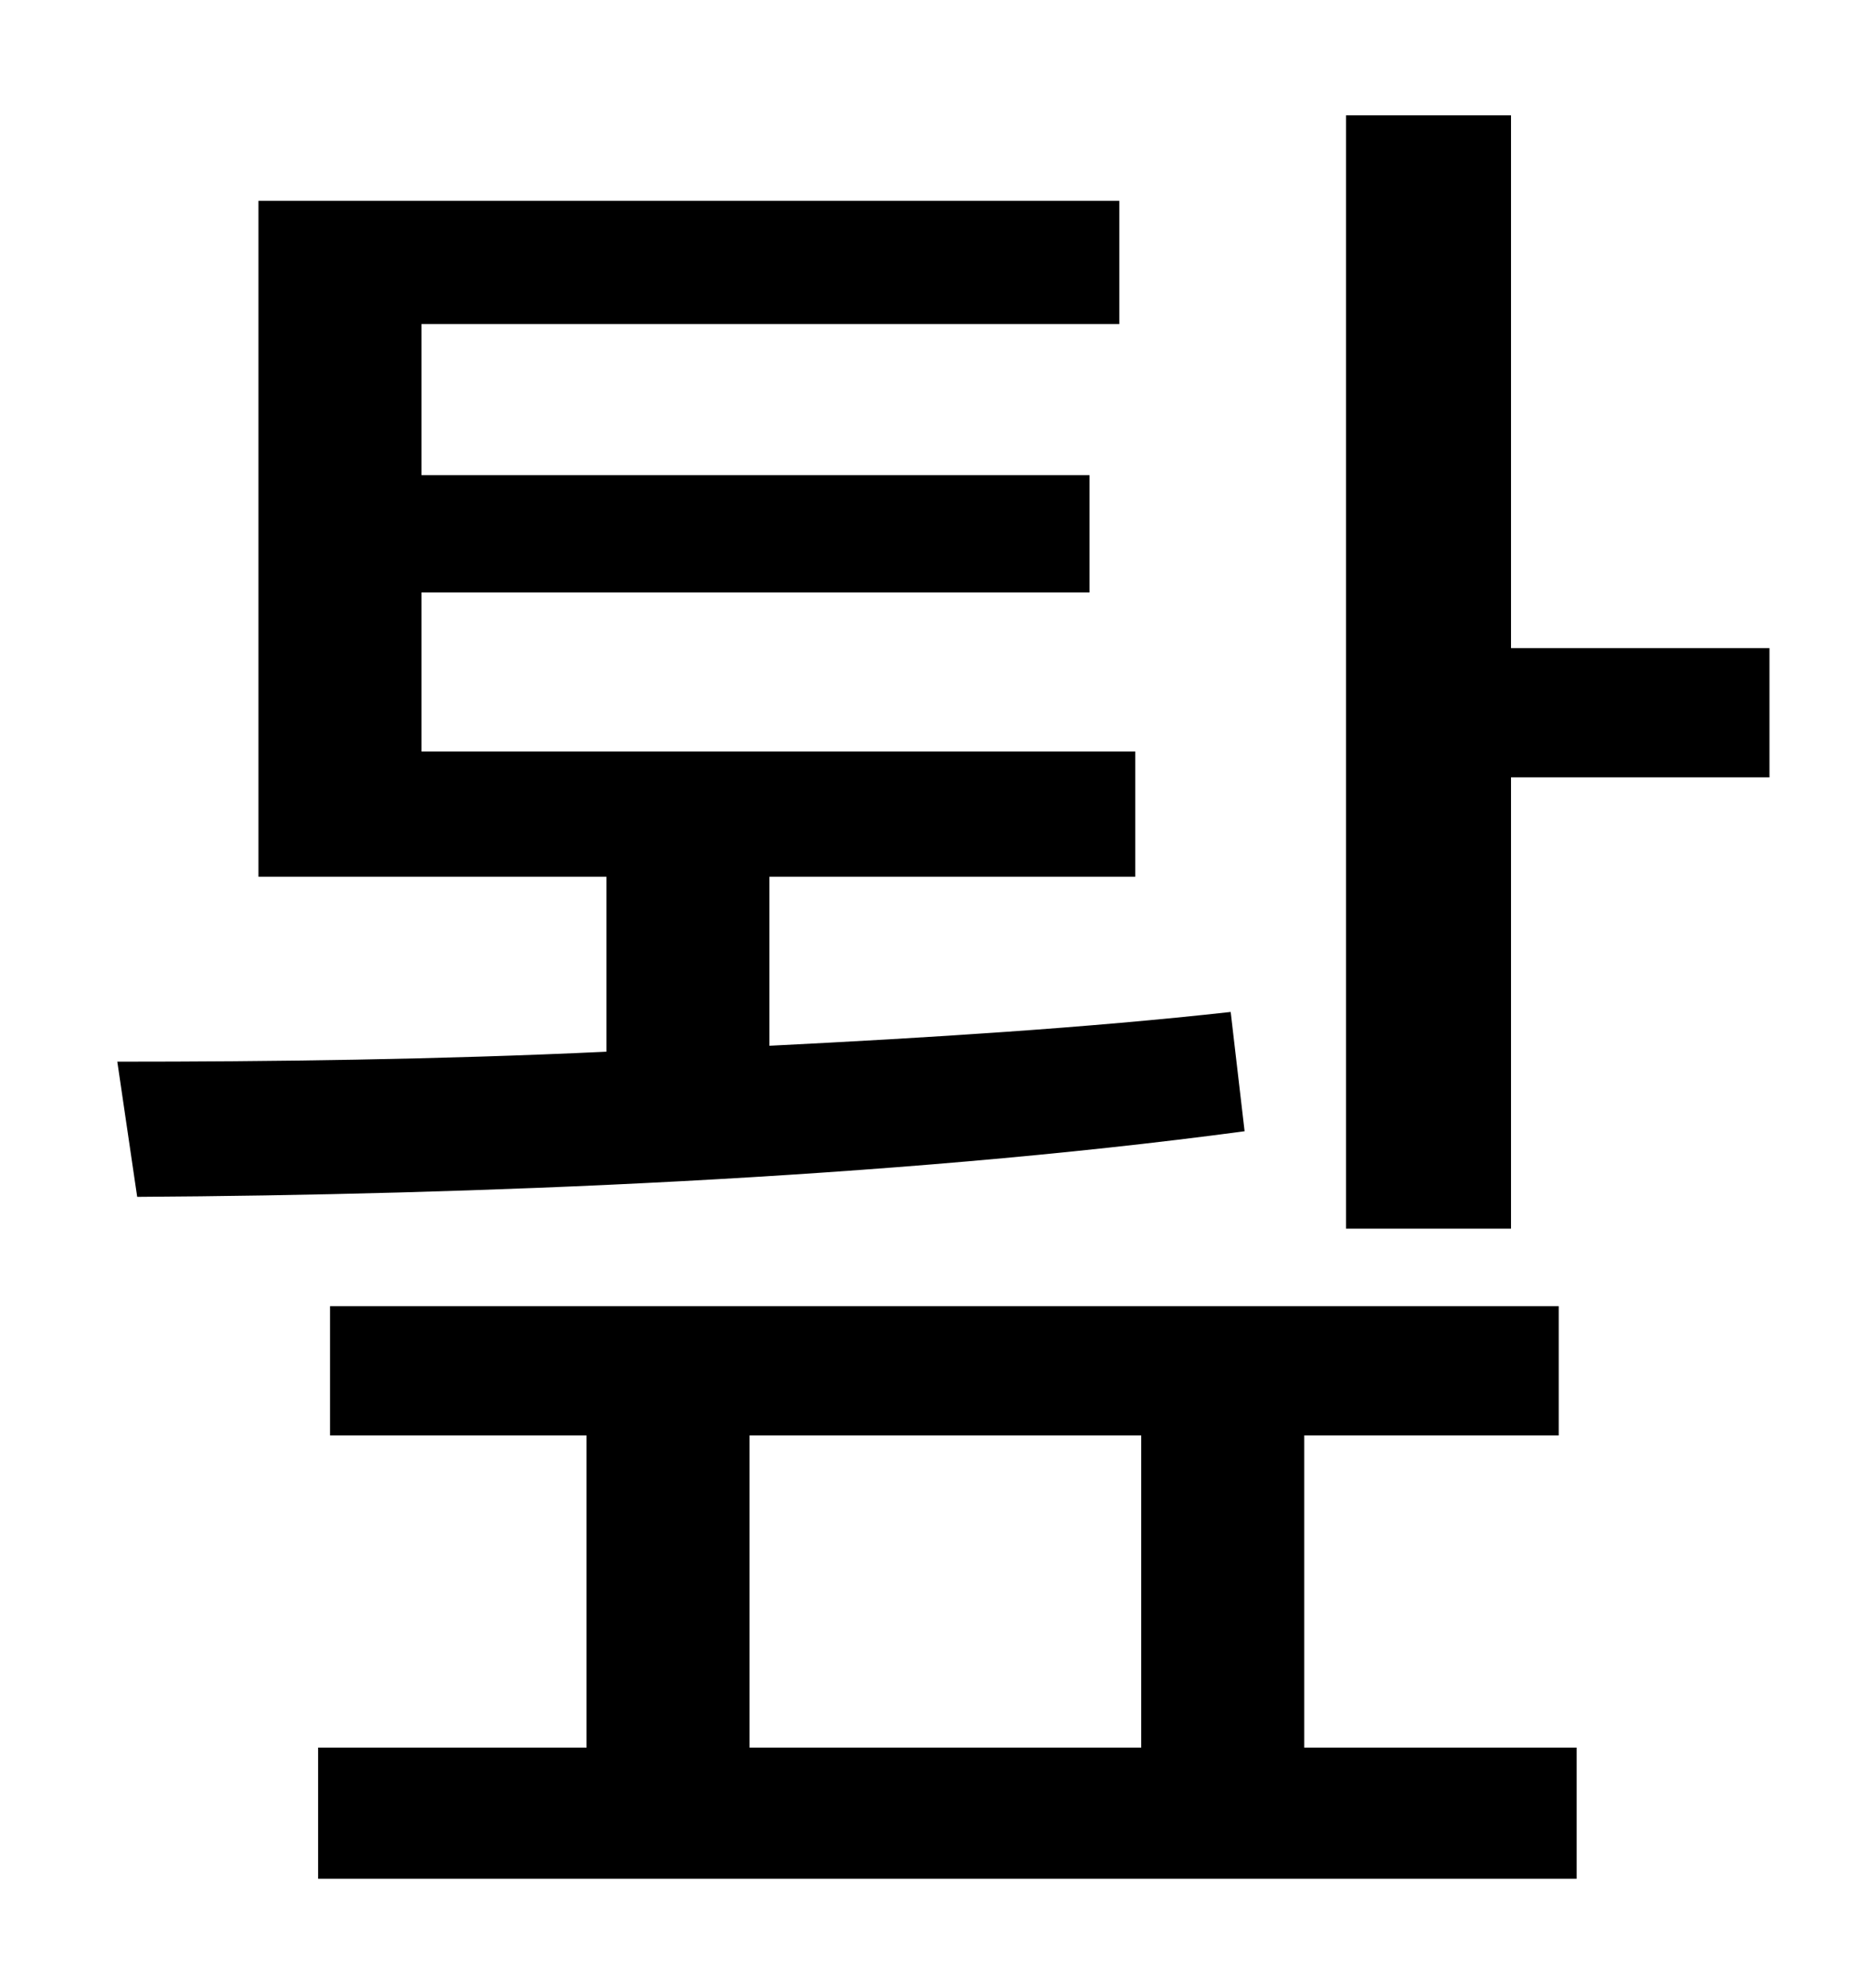 <?xml version="1.0" standalone="no"?>
<!DOCTYPE svg PUBLIC "-//W3C//DTD SVG 1.1//EN" "http://www.w3.org/Graphics/SVG/1.1/DTD/svg11.dtd" >
<svg xmlns="http://www.w3.org/2000/svg" xmlns:xlink="http://www.w3.org/1999/xlink" version="1.1" viewBox="-10 0 930 1000">
   <path fill="currentColor"
d="M609 509l7 60c-179 24 -391 32 -557 33l-10 -68c76 0 161 -1 246 -5v-88h-175v-340h433v62h-351v76h336v59h-336v80h359v63h-184v85c80 -4 160 -9 232 -17zM367 722v157h197v-157h-197zM646 722v157h137v66h-633v-66h135v-157h-129v-65h618v65h-128zM750 326h130v65h-130
v227h-83v-560h83v268z" />
</svg>
